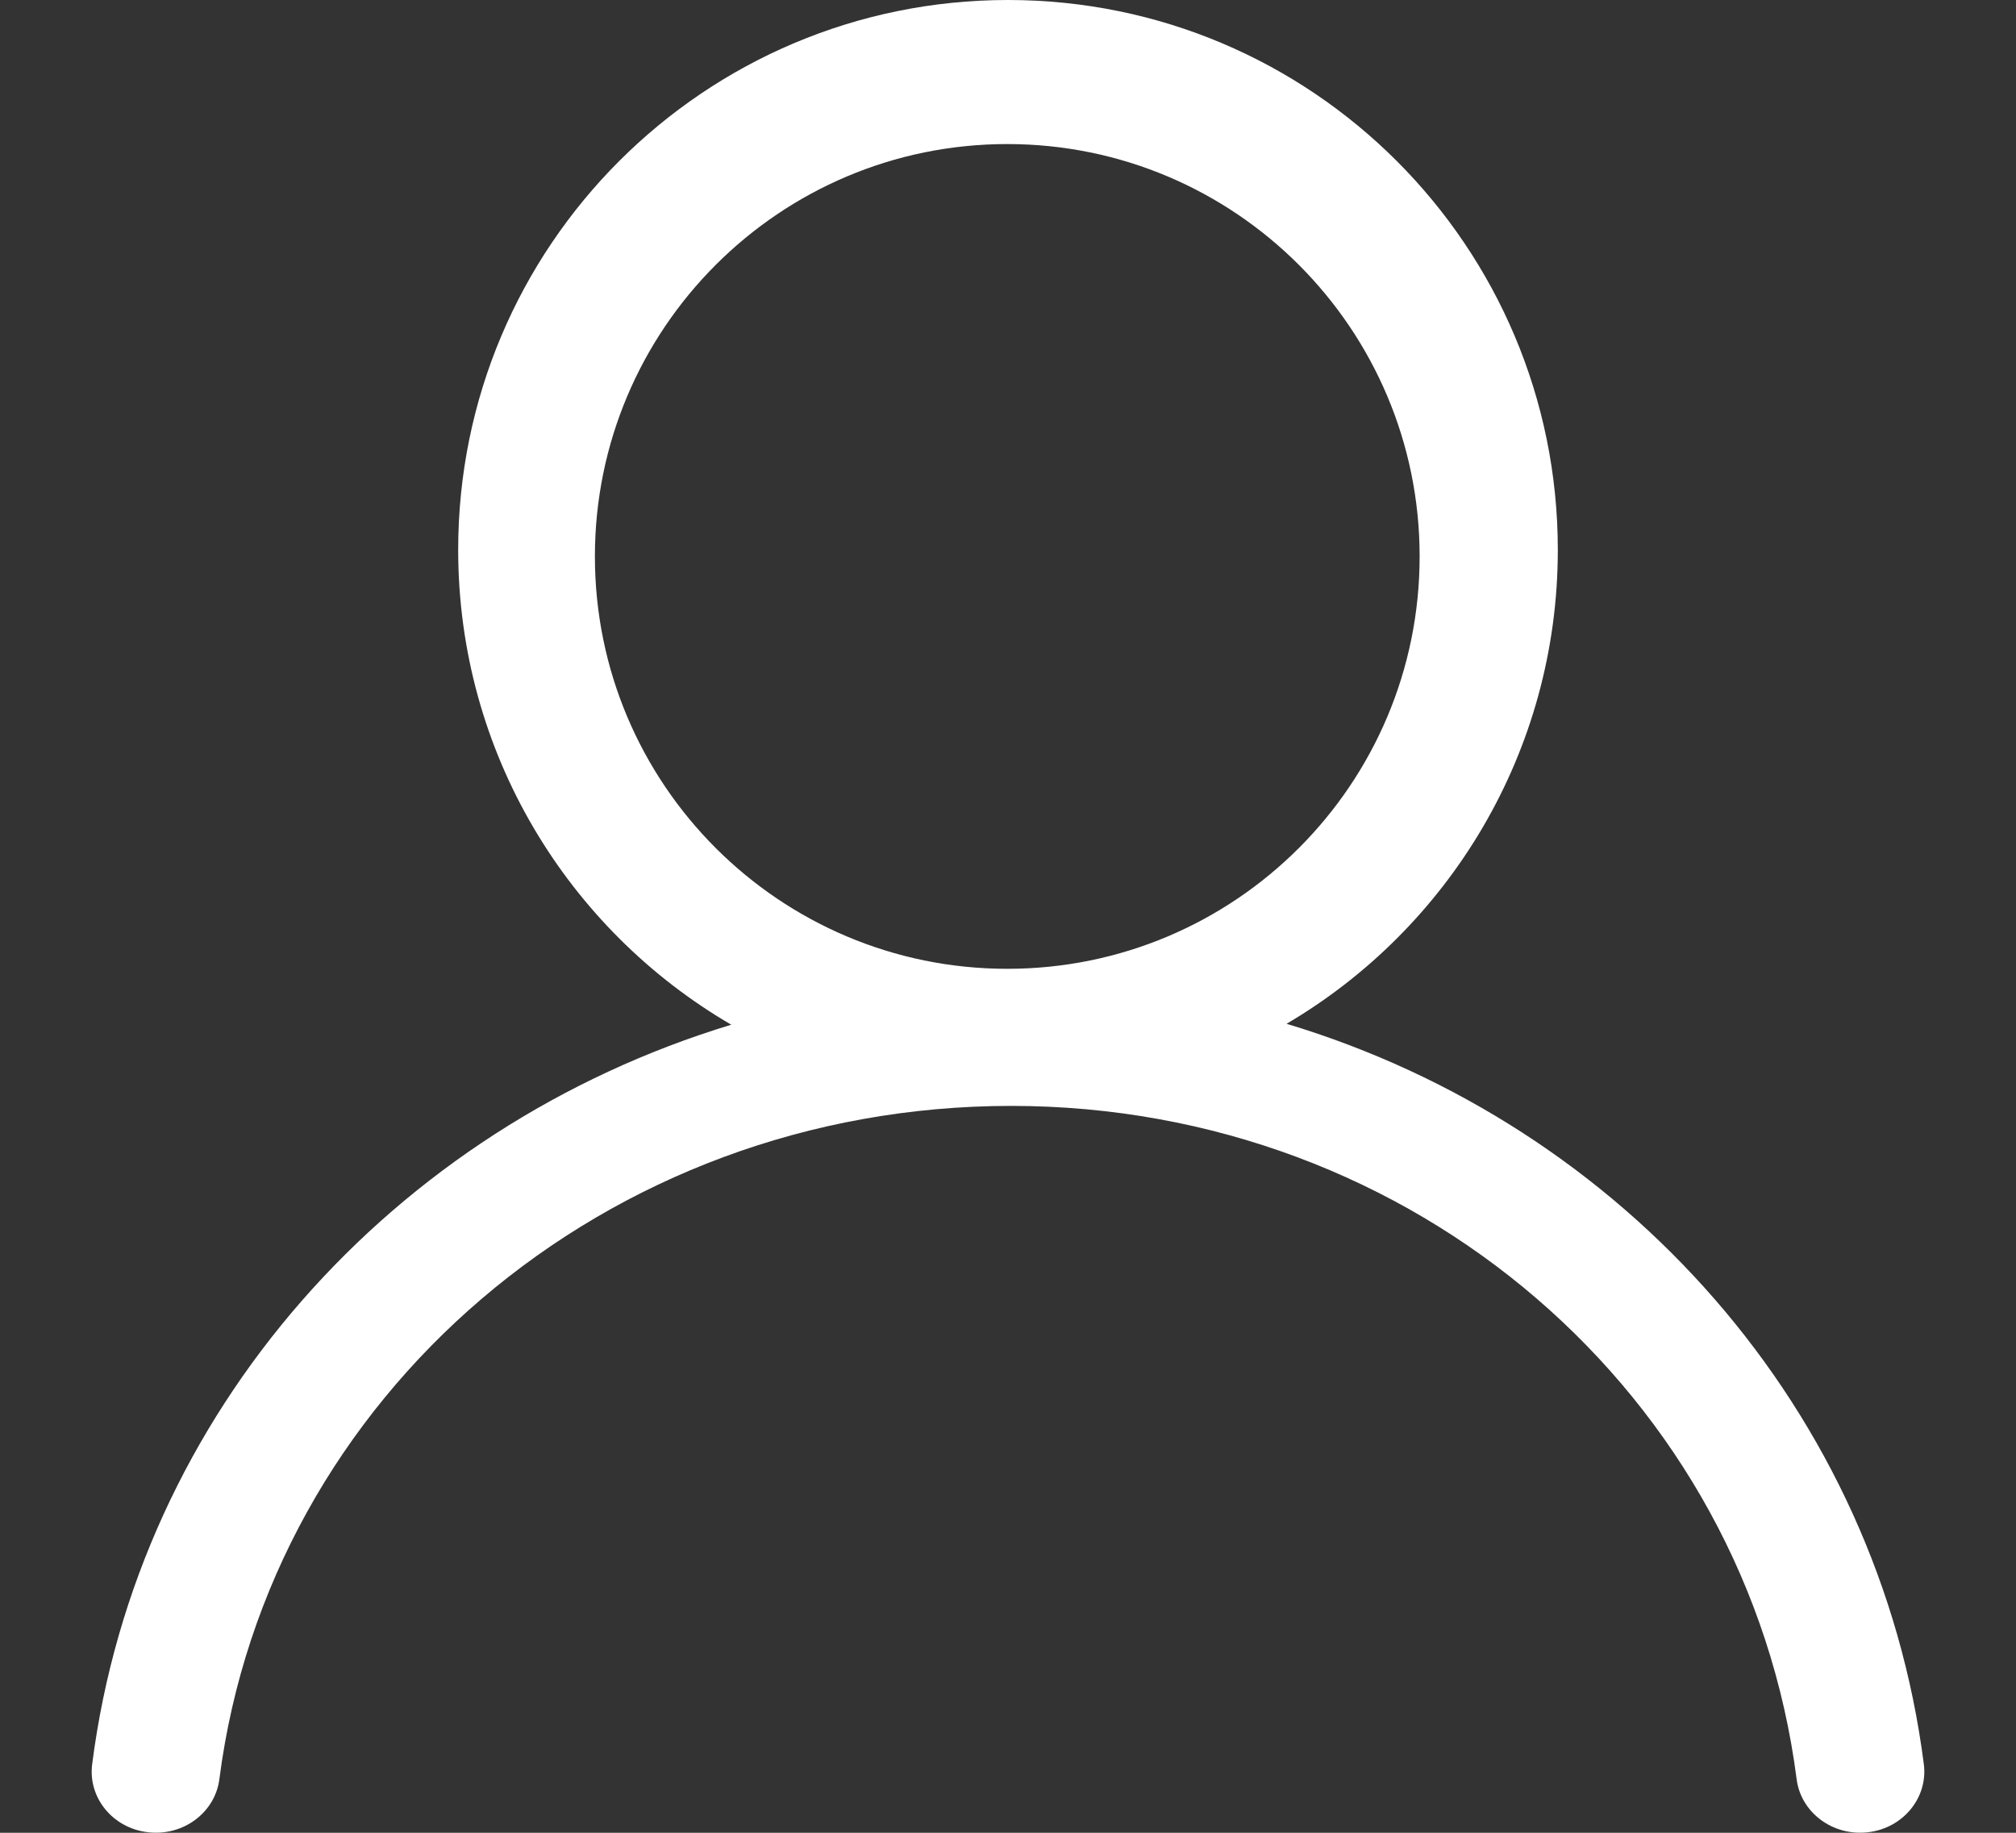 <svg width="11" height="10" viewBox="0 0 11 10" fill="none" xmlns="http://www.w3.org/2000/svg">
<rect x="0" y="0" width="11" height="10" fill="#333333" stroke="none"/>
<path d="M5.496 5.286C6.739 5.286 7.746 4.279 7.746 3.036C7.746 1.794 6.739 0.786 5.496 0.786C4.254 0.786 3.246 1.794 3.246 3.036C3.246 4.279 4.254 5.286 5.496 5.286ZM5.5 0C7.157 0 8.5 1.343 8.5 3C8.5 4.102 7.906 5.065 7.02 5.586C8.864 6.141 10.249 7.695 10.497 9.625C10.521 9.808 10.384 9.975 10.193 9.997C10.001 10.02 9.826 9.89 9.803 9.707C9.533 7.612 7.718 6.034 5.517 6.034C3.305 6.034 1.467 7.615 1.197 9.707C1.174 9.89 0.999 10.02 0.807 9.997C0.615 9.975 0.479 9.808 0.503 9.625C0.75 7.703 2.143 6.152 3.99 5.591C3.099 5.072 2.5 4.106 2.5 3C2.5 1.343 3.843 0 5.5 0Z" fill="white"/>
</svg>
